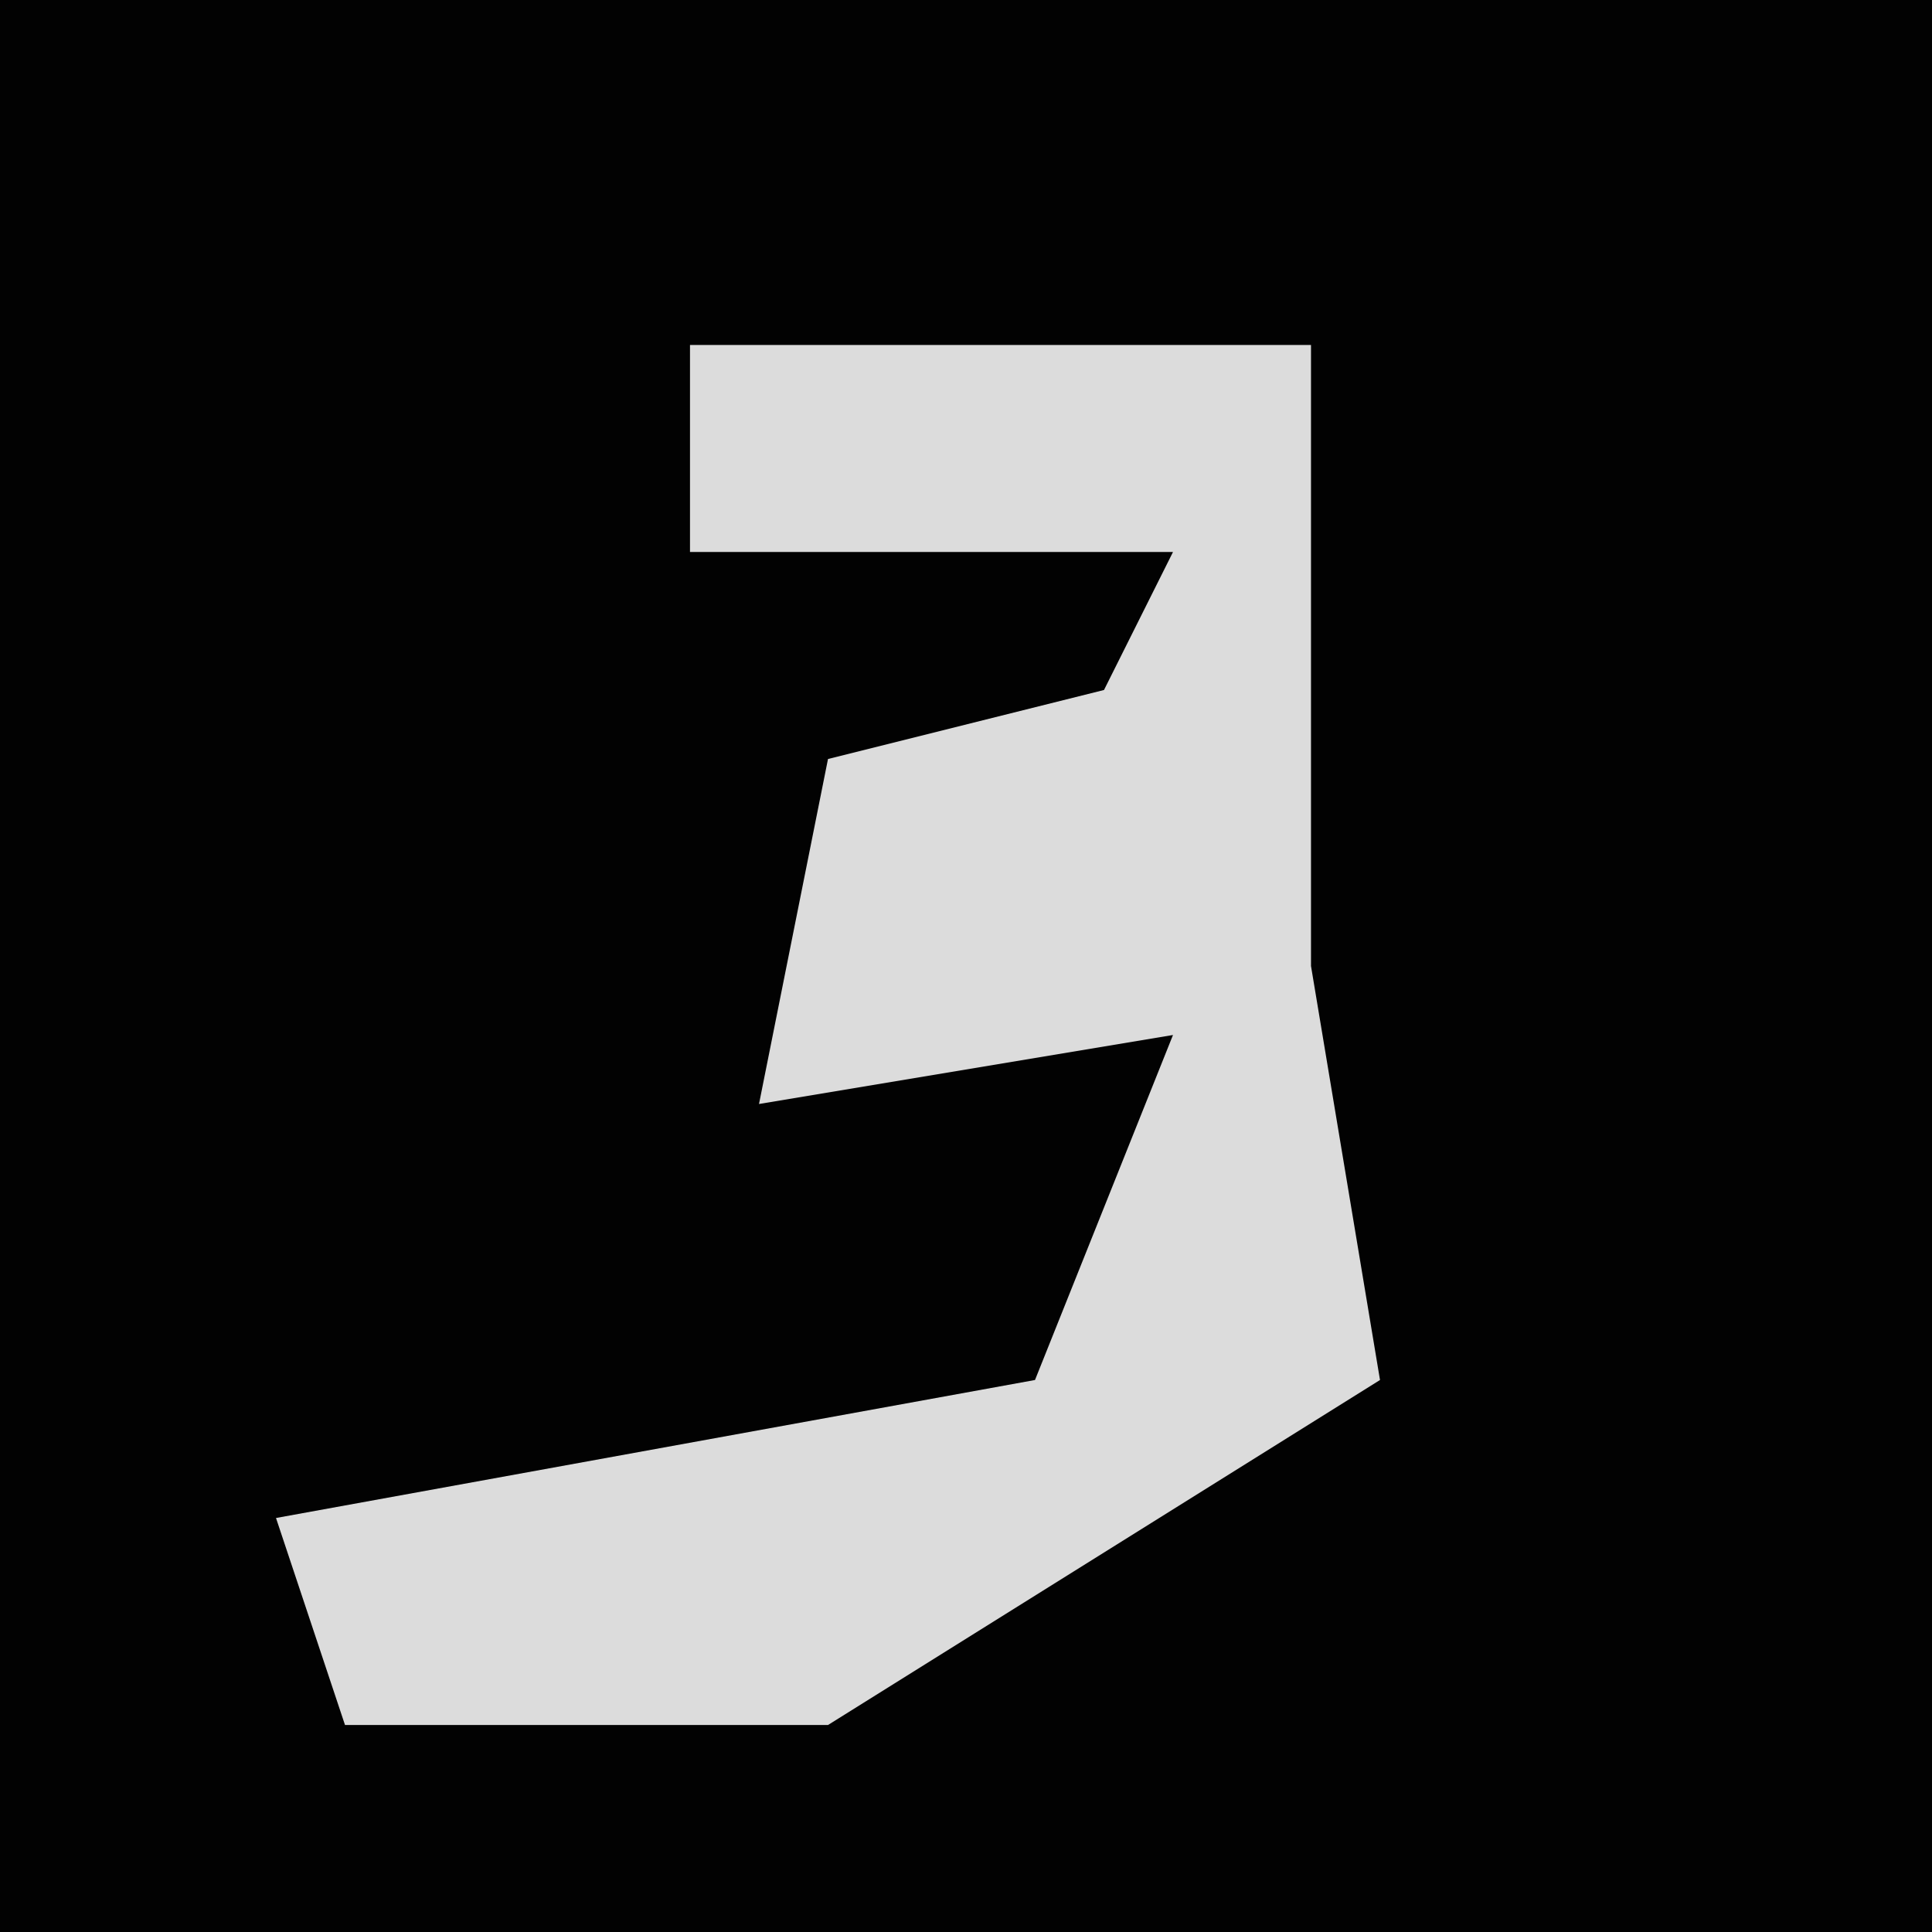 <?xml version="1.0" encoding="UTF-8"?>
<svg version="1.1" xmlns="http://www.w3.org/2000/svg" width="28" height="28">
<path d="M0,0 L28,0 L28,28 L0,28 Z " fill="#020202" transform="translate(0,0)"/>
<path d="M0,0 L9,0 L9,9 L10,15 L2,20 L-5,20 L-6,17 L5,15 L7,10 L1,11 L2,6 L6,5 L7,3 L0,3 Z " fill="#DCDCDC" transform="translate(10,5)"/>
</svg>
